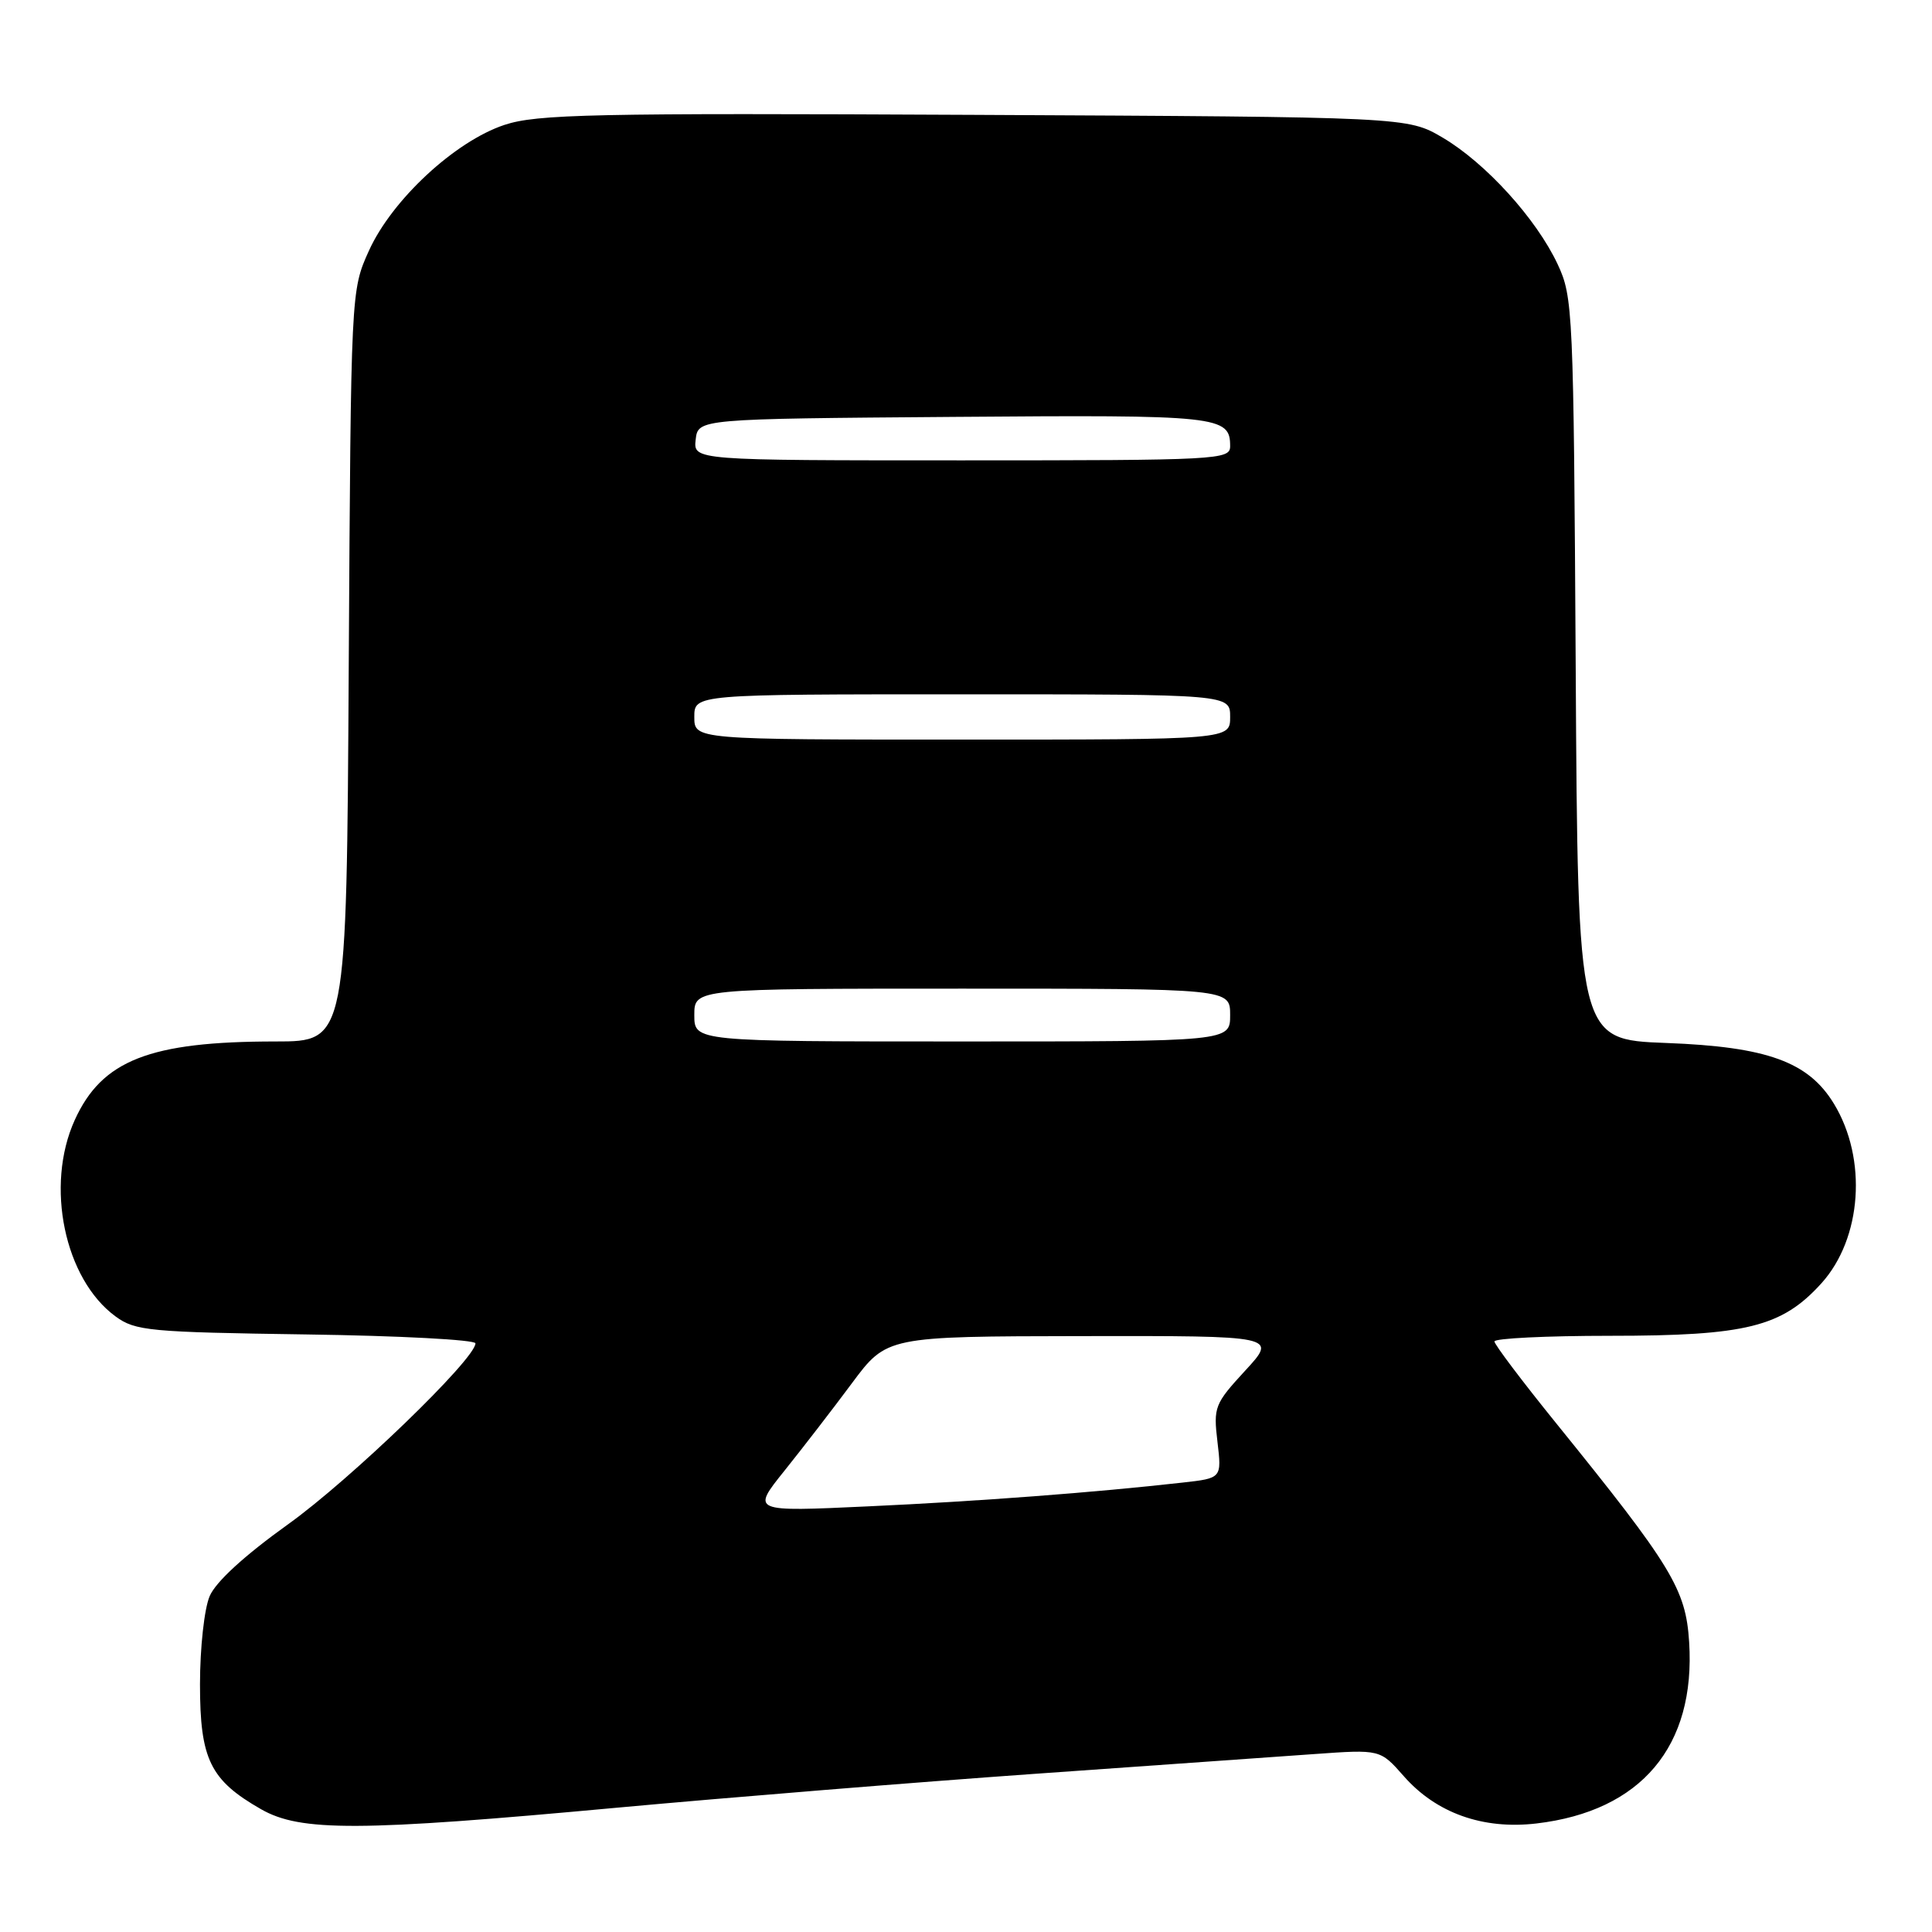 <?xml version="1.0" encoding="UTF-8" standalone="no"?>
<!DOCTYPE svg PUBLIC "-//W3C//DTD SVG 1.1//EN" "http://www.w3.org/Graphics/SVG/1.1/DTD/svg11.dtd" >
<svg xmlns="http://www.w3.org/2000/svg" xmlns:xlink="http://www.w3.org/1999/xlink" version="1.1" viewBox="0 0 256 256">
 <g >
 <path fill="currentColor"
d=" M 81.75 239.53 C 96.46 238.18 121.32 236.16 137.00 235.05 C 152.68 233.95 169.41 232.76 174.19 232.42 C 182.88 231.80 182.88 231.80 185.99 235.33 C 190.29 240.24 196.49 242.45 203.58 241.62 C 217.47 239.99 224.70 231.39 223.82 217.58 C 223.38 210.57 221.54 207.54 206.13 188.50 C 201.68 183.00 198.03 178.16 198.02 177.75 C 198.01 177.34 204.89 177.00 213.32 177.00 C 231.40 177.00 236.11 175.83 241.35 170.04 C 246.72 164.09 247.45 153.56 243.01 146.26 C 239.63 140.69 234.14 138.70 220.79 138.20 C 209.07 137.76 209.07 137.76 208.79 88.63 C 208.51 41.03 208.43 39.36 206.39 35.00 C 203.56 28.97 196.84 21.58 191.15 18.23 C 186.50 15.50 186.50 15.50 129.10 15.22 C 78.43 14.97 71.14 15.13 66.84 16.55 C 60.28 18.73 51.93 26.48 48.88 33.23 C 46.50 38.50 46.50 38.50 46.21 88.25 C 45.93 138.00 45.93 138.00 36.51 138.00 C 19.83 138.00 13.50 140.48 9.90 148.42 C 5.96 157.10 8.54 169.49 15.32 174.44 C 17.93 176.35 19.79 176.52 40.57 176.82 C 52.91 176.99 63.00 177.53 63.00 178.00 C 63.00 180.07 46.44 196.06 38.14 202.00 C 32.39 206.12 28.59 209.60 27.78 211.50 C 27.07 213.17 26.50 218.35 26.50 223.18 C 26.50 233.12 27.85 235.88 34.59 239.73 C 39.81 242.72 47.57 242.69 81.75 239.53 Z  M 103.92 194.91 C 106.31 191.93 110.34 186.71 112.88 183.29 C 117.50 177.08 117.50 177.08 143.38 177.04 C 169.25 177.00 169.25 177.00 165.00 181.61 C 160.94 186.02 160.77 186.44 161.32 191.05 C 161.89 195.87 161.89 195.87 156.70 196.45 C 145.08 197.76 129.66 198.93 115.04 199.60 C 99.58 200.32 99.58 200.32 103.92 194.91 Z  M 92.00 134.50 C 92.00 131.00 92.00 131.00 127.50 131.00 C 163.00 131.00 163.00 131.00 163.00 134.50 C 163.00 138.00 163.00 138.00 127.50 138.00 C 92.00 138.00 92.00 138.00 92.00 134.50 Z  M 92.00 95.00 C 92.00 92.00 92.00 92.00 127.50 92.00 C 163.00 92.00 163.00 92.00 163.00 95.00 C 163.00 98.00 163.00 98.00 127.50 98.00 C 92.00 98.00 92.00 98.00 92.00 95.00 Z  M 92.18 58.25 C 92.50 55.50 92.50 55.50 126.38 55.24 C 161.58 54.96 163.00 55.11 163.00 59.12 C 163.00 60.92 161.56 61.00 127.43 61.00 C 91.87 61.00 91.87 61.00 92.18 58.25 Z "/>
</g>
</svg>
